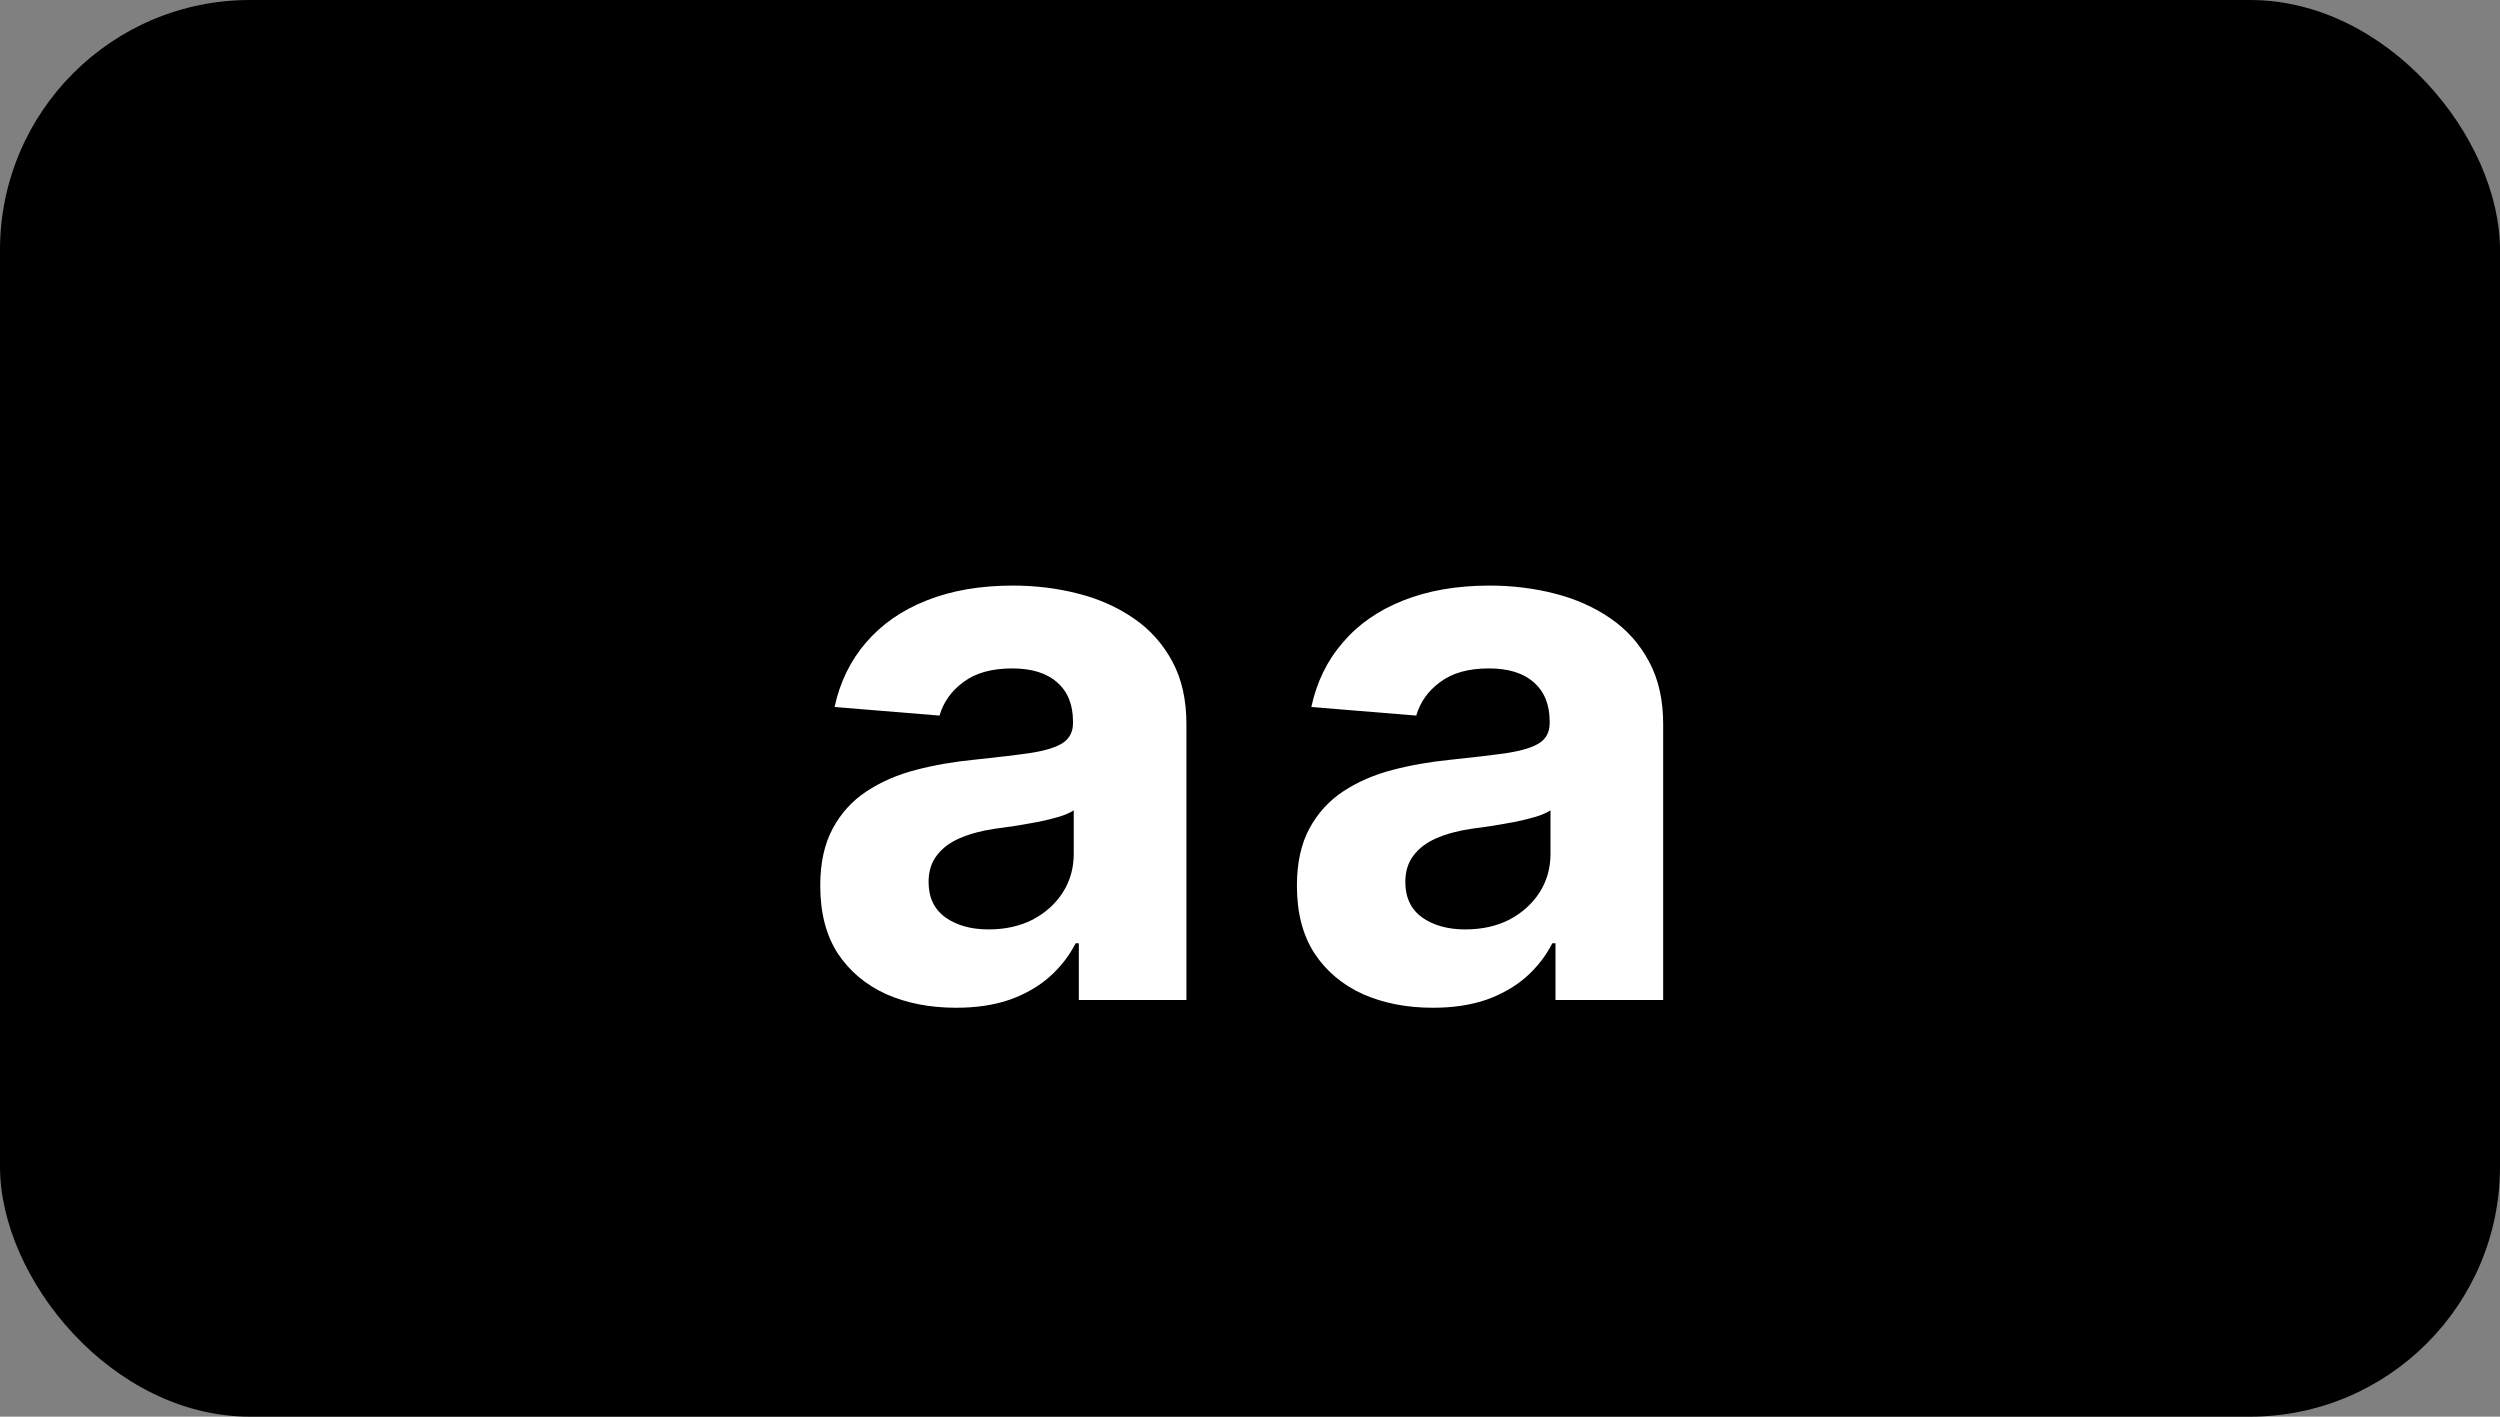 <svg width="30" height="17" viewBox="0 0 30 17" fill="none" xmlns="http://www.w3.org/2000/svg">
<rect x="0" y="0" width="30" height="17" fill="#808080" stroke="none"/>
<rect width="30" height="17" rx="3" fill="black"/>
<path d="M11.473 12.093C11.159 12.093 10.88 12.038 10.635 11.93C10.39 11.819 10.196 11.656 10.053 11.441C9.913 11.223 9.843 10.953 9.843 10.629C9.843 10.356 9.893 10.127 9.993 9.942C10.093 9.756 10.229 9.607 10.402 9.494C10.574 9.381 10.77 9.296 10.99 9.239C11.211 9.181 11.444 9.141 11.687 9.117C11.972 9.087 12.202 9.06 12.377 9.034C12.552 9.006 12.678 8.966 12.757 8.913C12.836 8.859 12.876 8.781 12.876 8.676V8.657C12.876 8.455 12.812 8.298 12.684 8.187C12.558 8.076 12.379 8.021 12.147 8.021C11.902 8.021 11.707 8.075 11.562 8.184C11.417 8.29 11.321 8.425 11.274 8.587L10.015 8.484C10.079 8.186 10.205 7.928 10.392 7.711C10.58 7.491 10.822 7.323 11.118 7.206C11.416 7.087 11.761 7.027 12.153 7.027C12.426 7.027 12.687 7.059 12.936 7.123C13.188 7.187 13.41 7.286 13.604 7.42C13.8 7.554 13.955 7.727 14.068 7.938C14.181 8.147 14.237 8.397 14.237 8.689V12H12.946V11.319H12.908C12.829 11.473 12.723 11.608 12.591 11.725C12.459 11.84 12.3 11.931 12.115 11.997C11.93 12.061 11.715 12.093 11.473 12.093ZM11.862 11.153C12.063 11.153 12.239 11.114 12.393 11.035C12.546 10.954 12.667 10.845 12.754 10.709C12.841 10.572 12.885 10.418 12.885 10.245V9.724C12.842 9.752 12.784 9.778 12.709 9.801C12.637 9.822 12.555 9.843 12.463 9.862C12.372 9.879 12.28 9.895 12.188 9.91C12.097 9.923 12.014 9.934 11.939 9.945C11.779 9.968 11.64 10.006 11.52 10.057C11.401 10.108 11.308 10.177 11.242 10.265C11.176 10.35 11.143 10.456 11.143 10.584C11.143 10.77 11.21 10.911 11.345 11.009C11.481 11.105 11.654 11.153 11.862 11.153ZM17.193 12.093C16.88 12.093 16.601 12.038 16.356 11.93C16.111 11.819 15.917 11.656 15.774 11.441C15.633 11.223 15.563 10.953 15.563 10.629C15.563 10.356 15.613 10.127 15.713 9.942C15.814 9.756 15.95 9.607 16.122 9.494C16.295 9.381 16.491 9.296 16.711 9.239C16.932 9.181 17.164 9.141 17.407 9.117C17.693 9.087 17.923 9.06 18.098 9.034C18.272 9.006 18.399 8.966 18.478 8.913C18.557 8.859 18.596 8.781 18.596 8.676V8.657C18.596 8.455 18.532 8.298 18.404 8.187C18.279 8.076 18.1 8.021 17.867 8.021C17.622 8.021 17.428 8.075 17.283 8.184C17.138 8.29 17.042 8.425 16.995 8.587L15.736 8.484C15.8 8.186 15.925 7.928 16.113 7.711C16.3 7.491 16.542 7.323 16.838 7.206C17.137 7.087 17.482 7.027 17.874 7.027C18.147 7.027 18.408 7.059 18.657 7.123C18.908 7.187 19.131 7.286 19.325 7.42C19.521 7.554 19.675 7.727 19.788 7.938C19.901 8.147 19.958 8.397 19.958 8.689V12H18.666V11.319H18.628C18.549 11.473 18.444 11.608 18.312 11.725C18.18 11.84 18.021 11.931 17.836 11.997C17.65 12.061 17.436 12.093 17.193 12.093ZM17.583 11.153C17.783 11.153 17.96 11.114 18.114 11.035C18.267 10.954 18.387 10.845 18.475 10.709C18.562 10.572 18.606 10.418 18.606 10.245V9.724C18.563 9.752 18.505 9.778 18.43 9.801C18.358 9.822 18.276 9.843 18.184 9.862C18.092 9.879 18.001 9.895 17.909 9.91C17.817 9.923 17.734 9.934 17.66 9.945C17.5 9.968 17.36 10.006 17.241 10.057C17.122 10.108 17.029 10.177 16.963 10.265C16.897 10.35 16.864 10.456 16.864 10.584C16.864 10.77 16.931 10.911 17.065 11.009C17.202 11.105 17.374 11.153 17.583 11.153Z" fill="white"/>
</svg>
